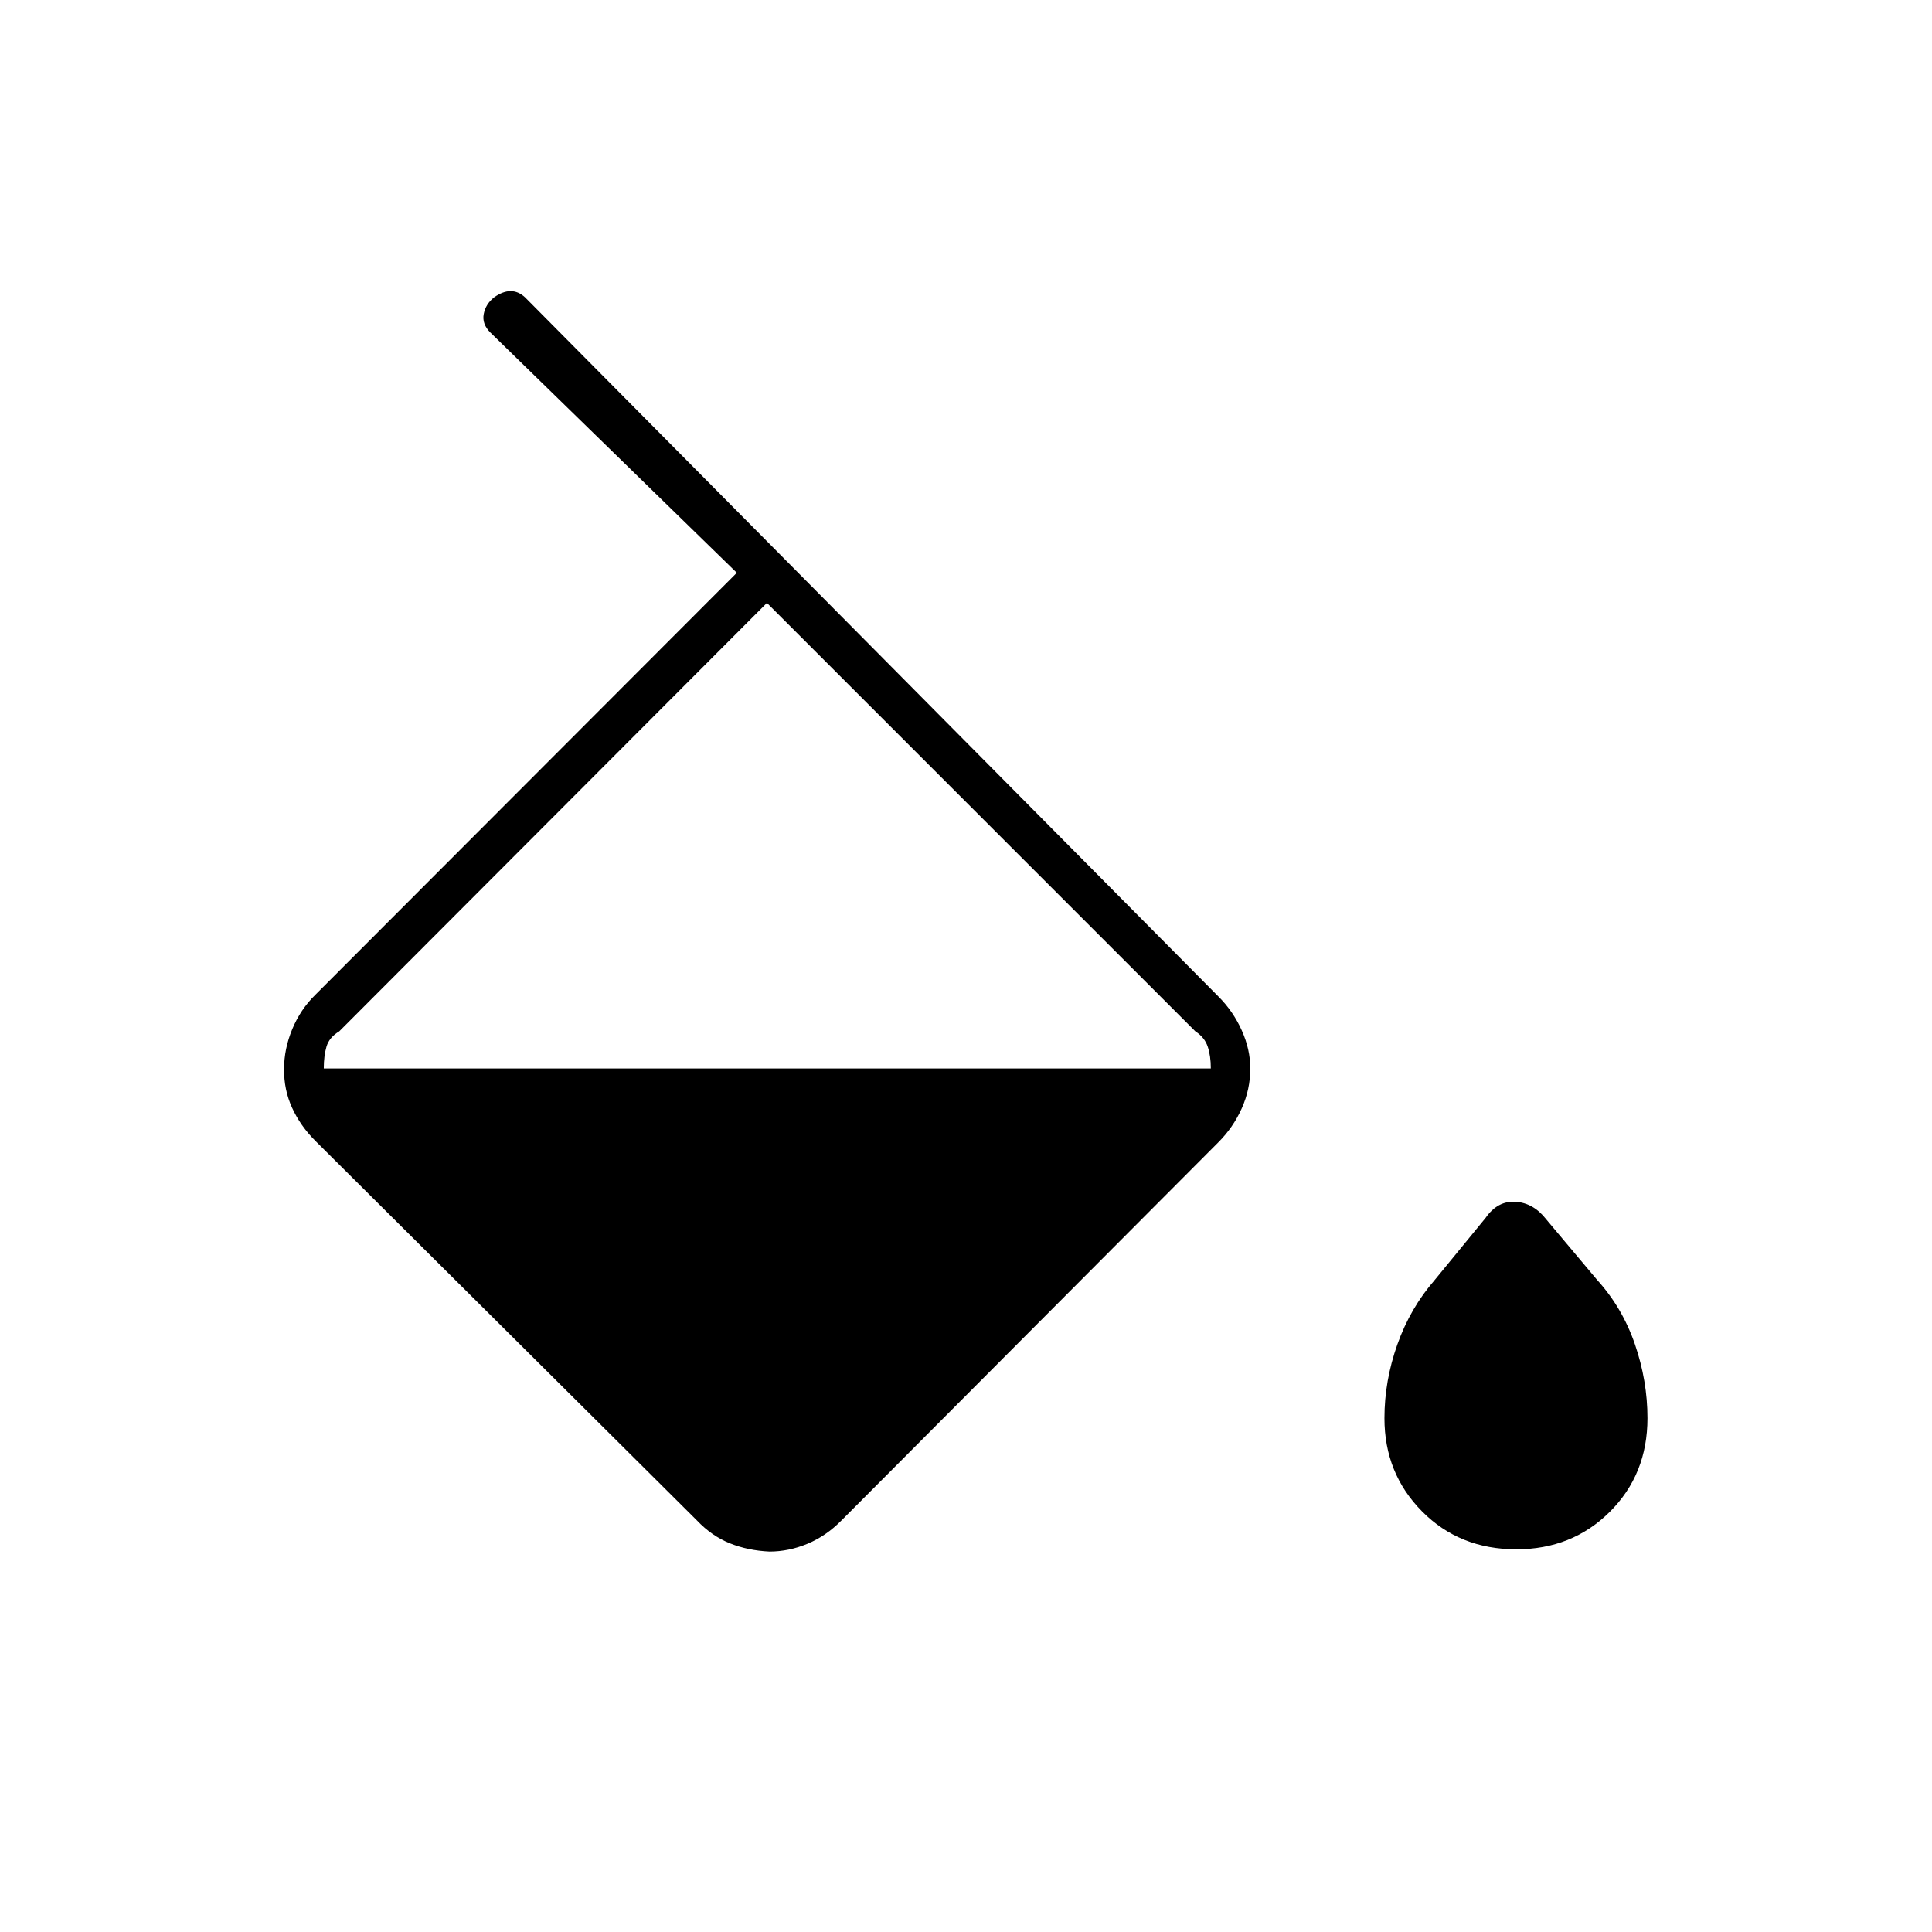 <svg xmlns="http://www.w3.org/2000/svg" height="20" viewBox="0 -960 960 960" width="20"><path d="M346.308-204.5 156.615-393.192q-7.346-7.346-11.461-16.327-4.116-8.981-4-19.327 0-9.962 4.057-19.75 4.058-9.789 11.404-17.019l209.5-209.77-122.461-119.384q-4.231-4.231-3.289-9.193.943-4.961 5.173-8.307 4.347-3.077 8.174-3.077 3.827 0 7.173 3.077l344.538 347.423q7.346 7.346 11.596 16.827 4.25 9.481 4.25 18.942 0 10.346-4.25 19.827-4.25 9.481-11.596 16.827L418.115-204.5q-7.615 7.731-16.903 11.596-9.289 3.866-18.866 3.866-10.731-.5-19.711-4.116-8.981-3.615-16.327-11.346Zm34.769-455.923-212.5 212.885q-5 3-6.346 7.615t-1.346 10.846h440.769q0-6.231-1.539-10.846-1.538-4.615-6.153-7.615L381.077-660.423Zm372.385 470.269q-28.193 0-46.866-18.865t-18.673-46.289q0-18.5 6.404-36.596Q700.731-310 712.923-324l25.269-30.846q5.962-8.577 14.885-8t15.269 8.769L793.616-324q12.577 13.885 18.788 32.039 6.212 18.153 6.212 36.653 0 27.924-18.731 46.539-18.731 18.615-46.423 18.615Z"/></svg>